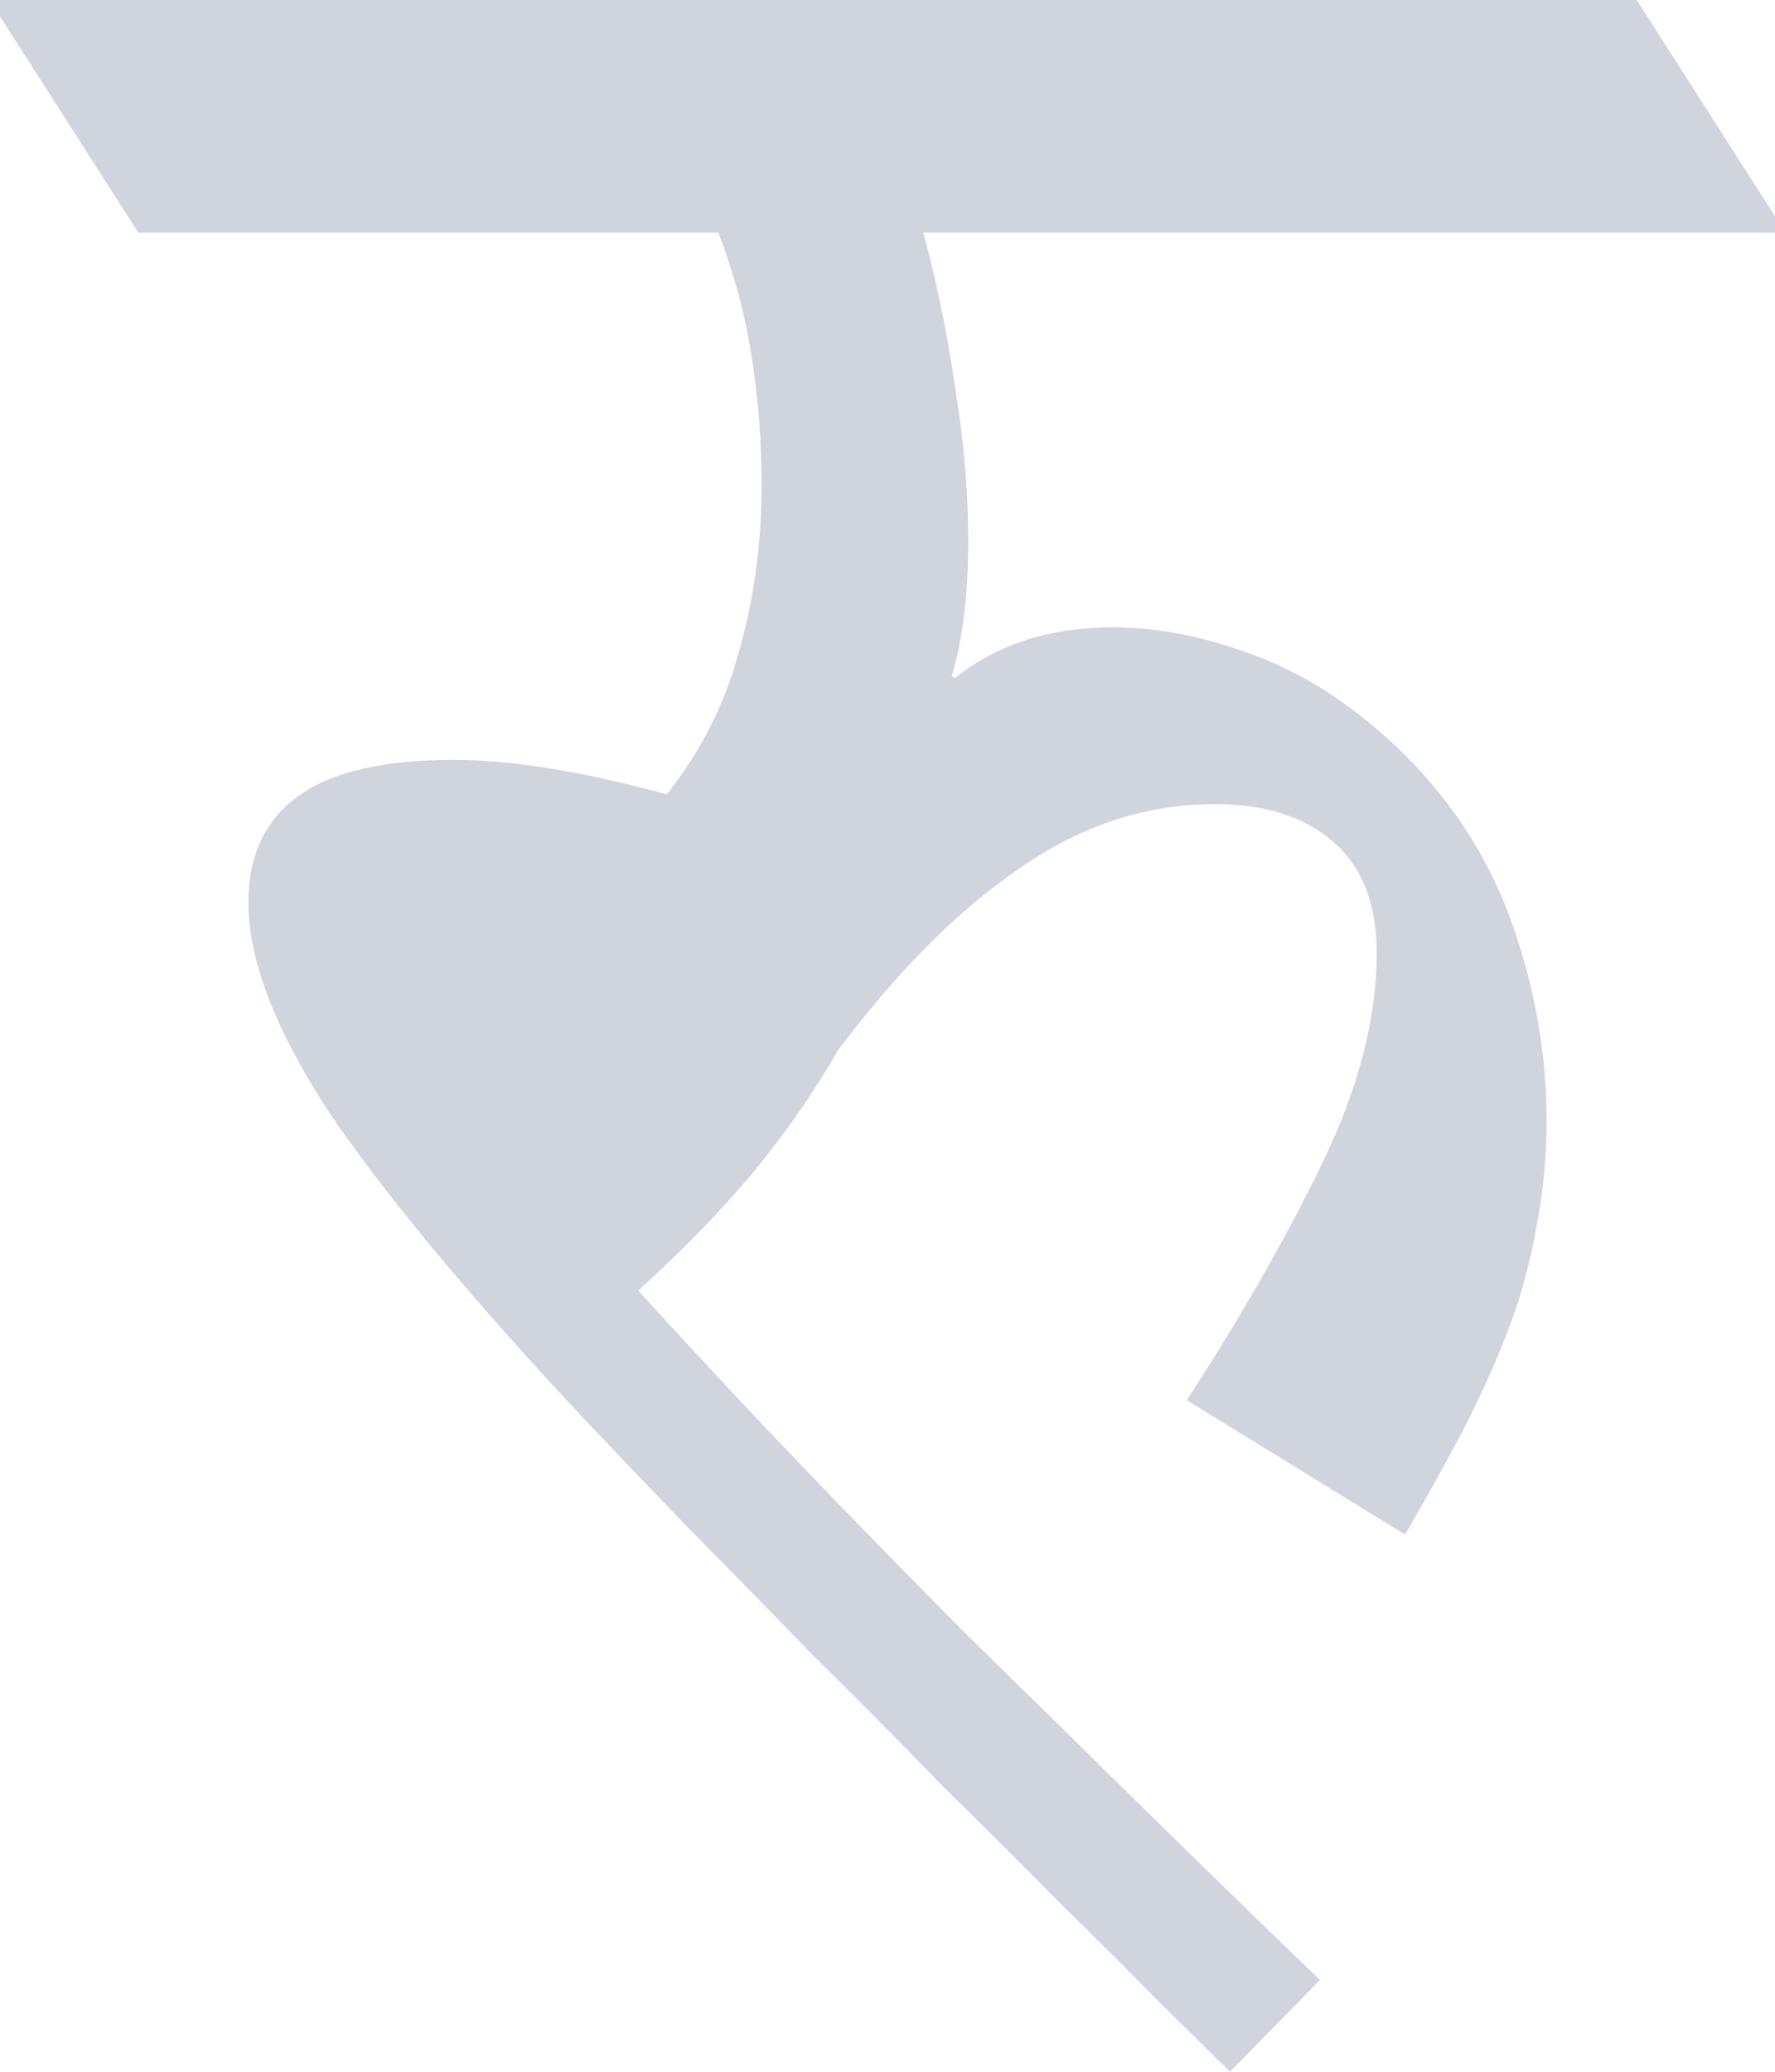 <svg width="12" height="14" viewBox="0 0 12 14" fill="none" xmlns="http://www.w3.org/2000/svg">
<path d="M0 0H11.065L12 1.461V1.572H6.242C6.332 1.904 6.404 2.25 6.456 2.612C6.516 2.973 6.546 3.32 6.546 3.652C6.546 4.014 6.509 4.32 6.434 4.571L6.456 4.582C6.742 4.353 7.099 4.239 7.527 4.239C7.835 4.239 8.162 4.305 8.507 4.438C8.853 4.571 9.183 4.792 9.499 5.102C9.837 5.441 10.081 5.829 10.231 6.264C10.381 6.699 10.456 7.135 10.456 7.57C10.456 7.813 10.434 8.05 10.389 8.278C10.351 8.507 10.291 8.732 10.209 8.953C10.126 9.175 10.024 9.403 9.904 9.64C9.784 9.868 9.649 10.112 9.499 10.37L8.023 9.462C8.383 8.909 8.687 8.378 8.935 7.869C9.183 7.36 9.307 6.884 9.307 6.441C9.307 6.109 9.209 5.858 9.014 5.689C8.819 5.519 8.552 5.434 8.214 5.434C7.748 5.434 7.309 5.578 6.896 5.866C6.483 6.146 6.073 6.555 5.668 7.094C5.502 7.382 5.307 7.662 5.082 7.935C4.856 8.201 4.601 8.463 4.315 8.721C4.691 9.134 5.063 9.533 5.431 9.916C5.799 10.3 6.171 10.68 6.546 11.056C6.93 11.432 7.316 11.812 7.707 12.196C8.098 12.58 8.503 12.974 8.924 13.38L8.315 14C8.21 13.897 8.056 13.745 7.854 13.546C7.658 13.347 7.433 13.122 7.177 12.871C6.93 12.62 6.659 12.351 6.366 12.063C6.081 11.768 5.792 11.477 5.499 11.189C5.213 10.894 4.935 10.61 4.665 10.337C4.402 10.064 4.165 9.817 3.955 9.595C3.181 8.769 2.607 8.079 2.231 7.526C1.863 6.965 1.679 6.489 1.679 6.098C1.679 5.781 1.792 5.541 2.017 5.379C2.242 5.216 2.592 5.135 3.065 5.135C3.268 5.135 3.482 5.154 3.707 5.191C3.94 5.227 4.207 5.286 4.507 5.368C4.732 5.087 4.894 4.77 4.992 4.416C5.097 4.054 5.149 3.674 5.149 3.276C5.149 2.988 5.127 2.7 5.082 2.413C5.037 2.125 4.962 1.845 4.856 1.572H0.935L0 0.111V0Z" fill="#D0D5DD"/>
</svg>
